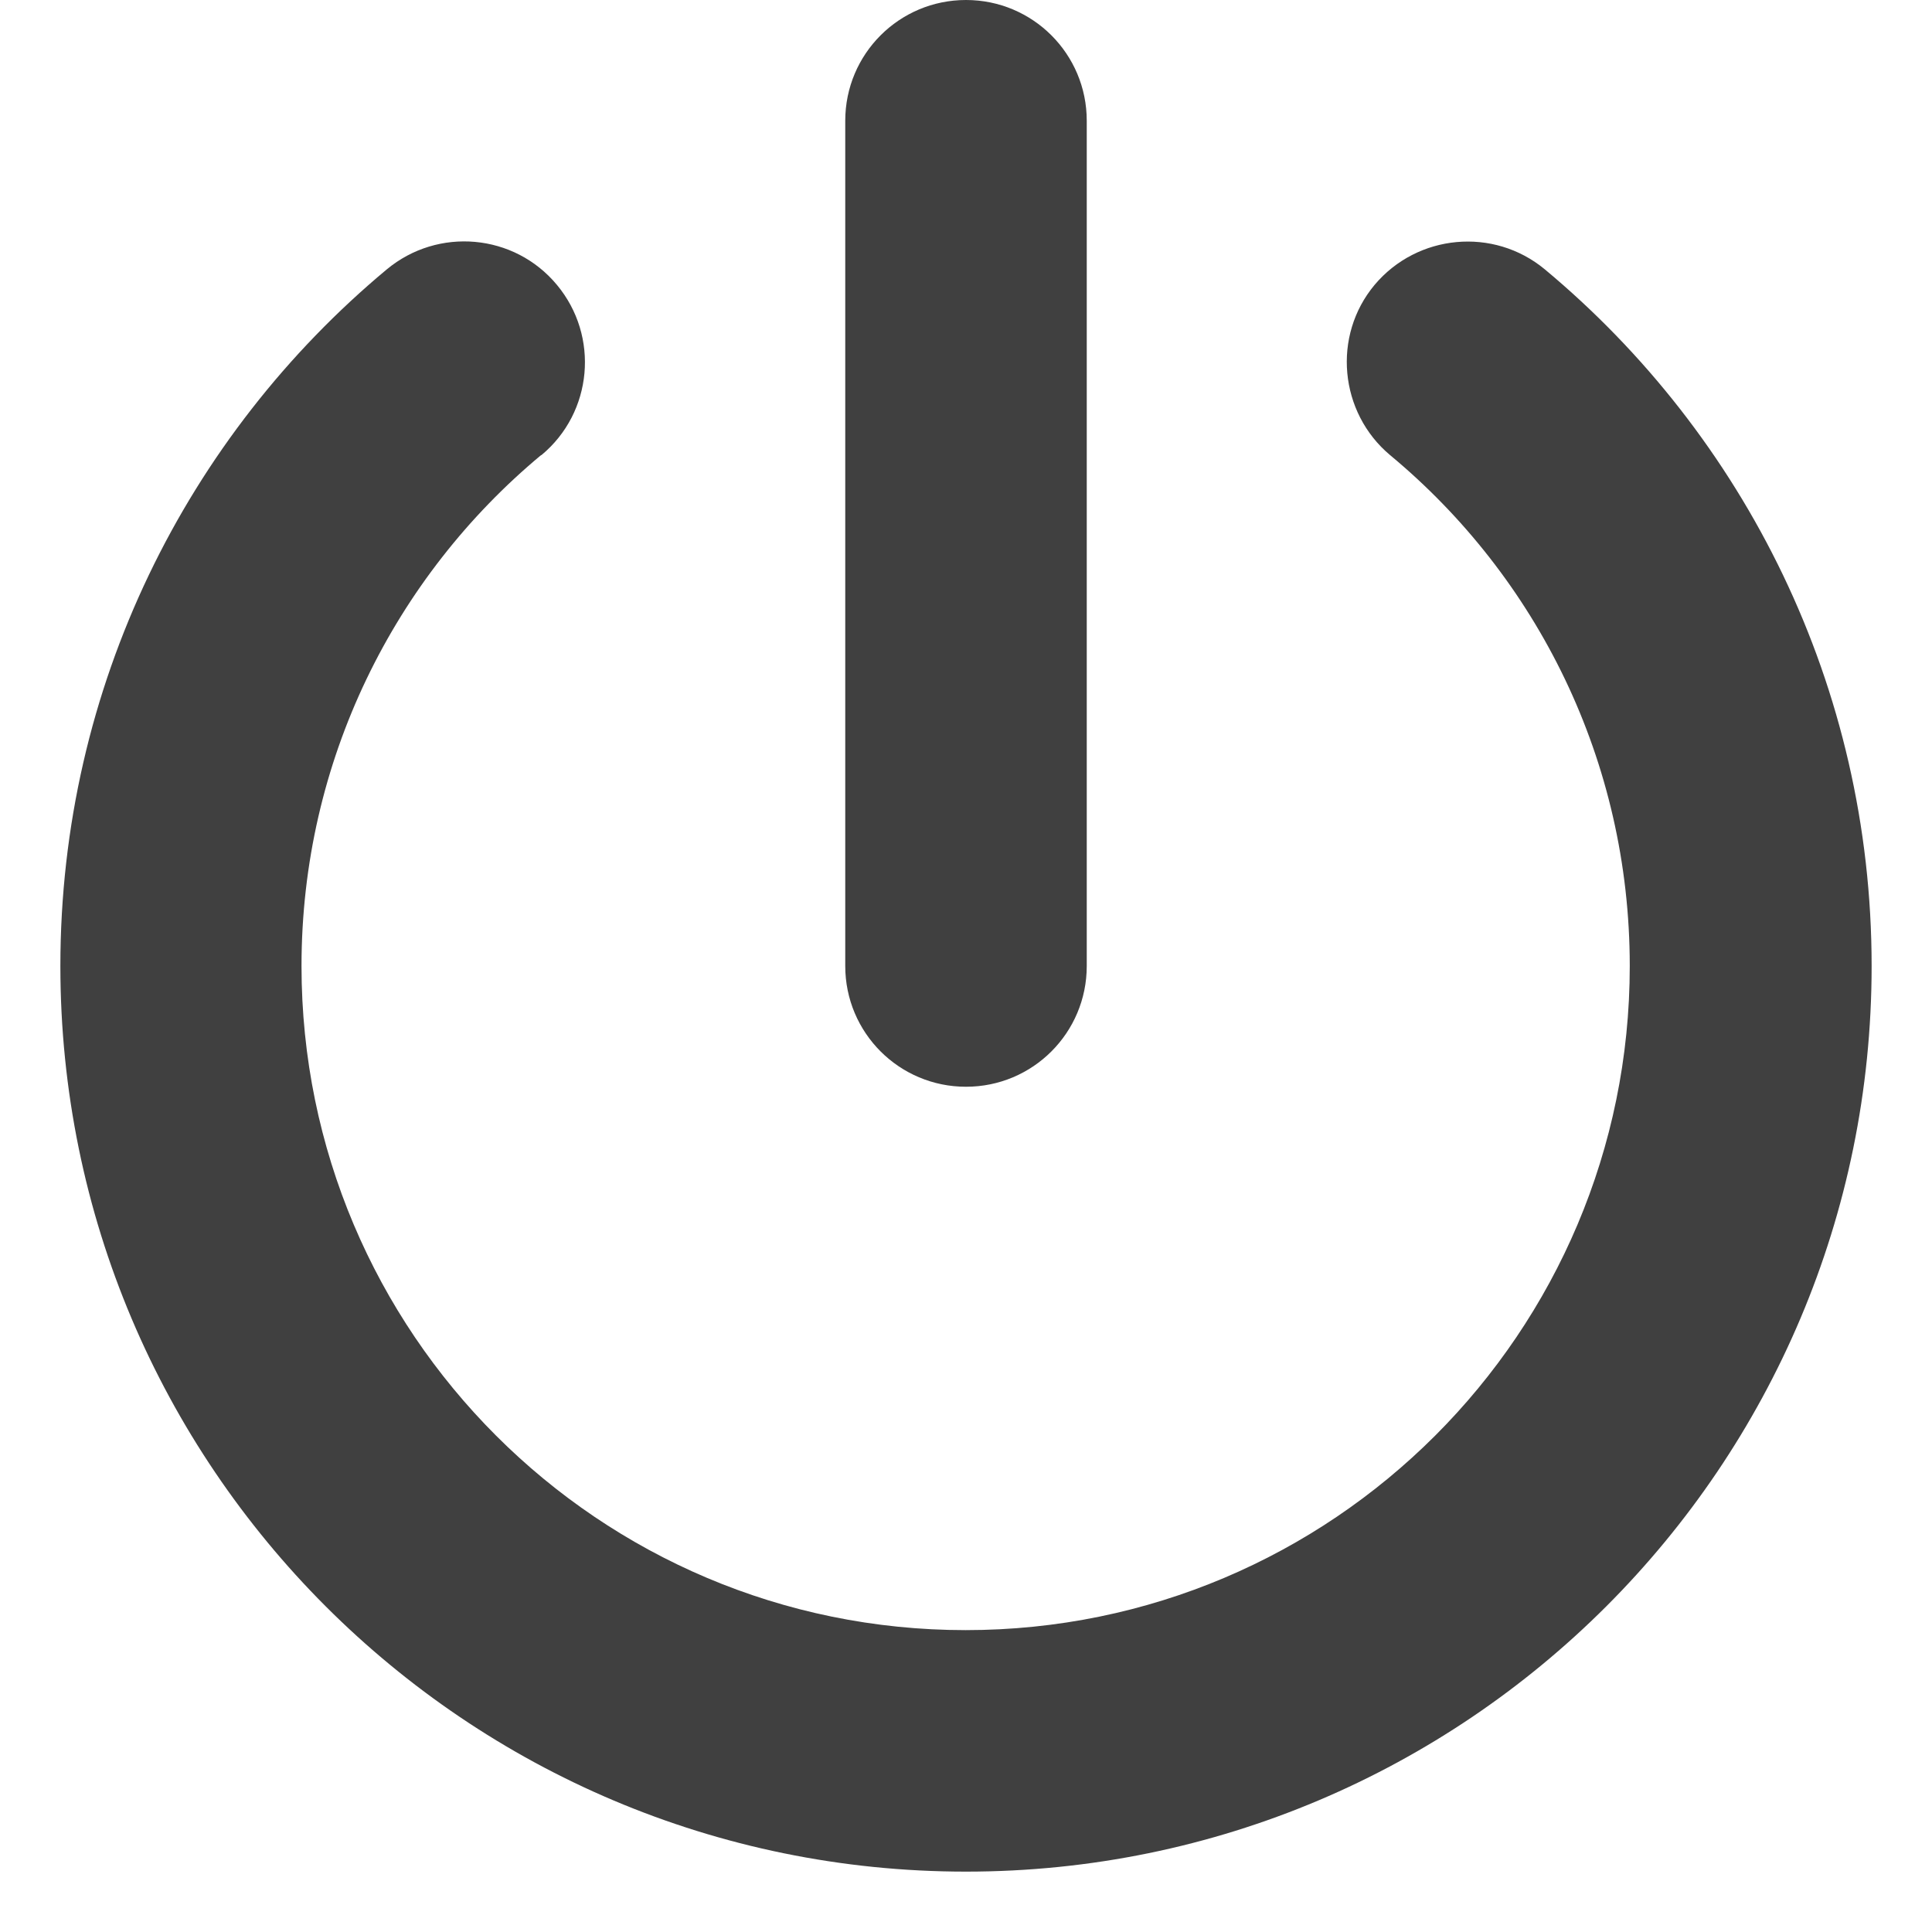 <svg width="16" height="16" viewBox="0 0 16 16" fill="none" xmlns="http://www.w3.org/2000/svg">
<g clip-path="url(#clip0_1_68)">
<path d="M9 1C9 0.447 8.553 0 8 0C7.447 0 7 0.447 7 1V8C7 8.553 7.447 9 8 9C8.553 9 9 8.553 9 8V1ZM4.484 3.769C4.909 3.416 4.966 2.784 4.612 2.359C4.259 1.934 3.628 1.878 3.203 2.231C1.553 3.606 0.5 5.681 0.5 8C0.5 12.141 3.859 15.5 8 15.5C12.141 15.5 15.5 12.141 15.5 8C15.5 5.681 14.444 3.606 12.794 2.231C12.369 1.878 11.738 1.938 11.384 2.359C11.031 2.781 11.091 3.416 11.512 3.769C12.728 4.778 13.497 6.3 13.497 8C13.497 11.037 11.034 13.5 7.997 13.5C4.959 13.5 2.497 11.037 2.497 8C2.497 6.3 3.269 4.778 4.481 3.769H4.484Z" fill="#404040"/>
</g>
<defs>
<clipPath id="clip0_1_68">
<rect width="16" height="16" fill="white"/>
</clipPath>
</defs>
</svg>

